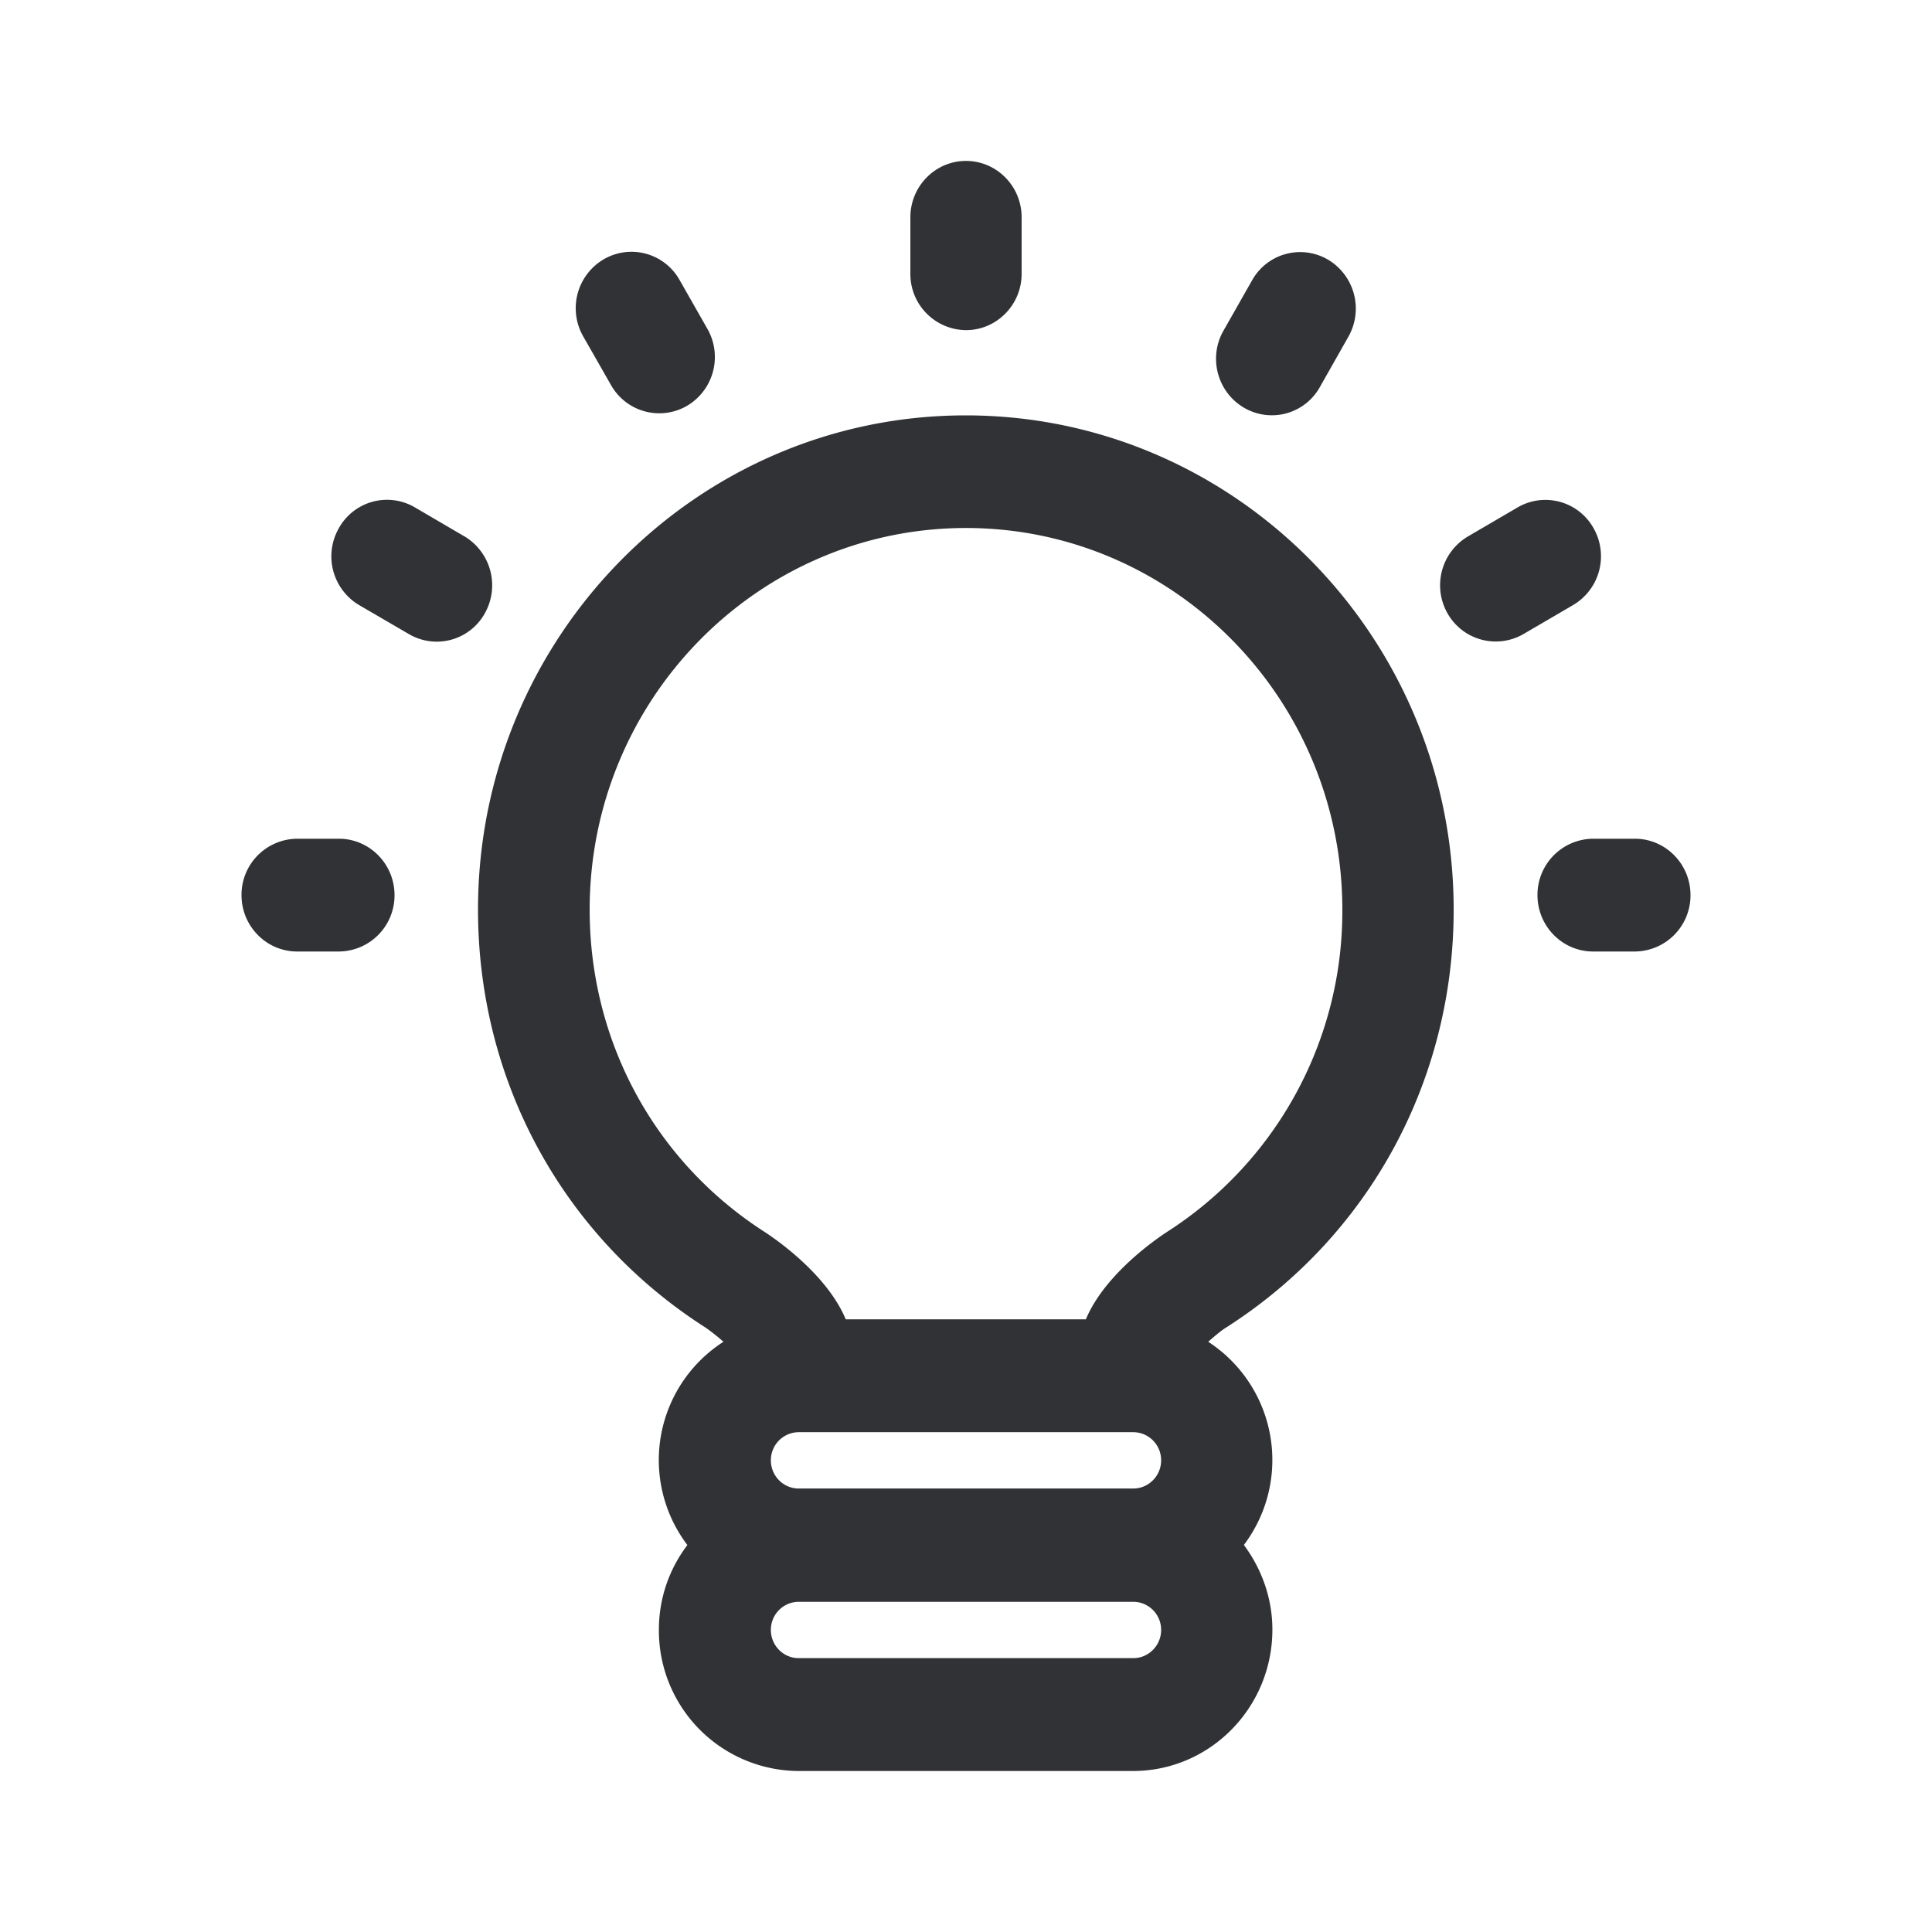 <svg width="24" height="24" xmlns="http://www.w3.org/2000/svg"><path d="M11.309 3.402V2.7c0-.387.31-.701.691-.701.381 0 .691.314.691.7v.702c0 .386-.31.7-.691.7a.697.697 0 0 1-.691-.7Zm9 7.017h-.519a.697.697 0 0 0-.691.7c0 .387.31.701.691.701h.519a.697.697 0 0 0 .691-.7c0-.387-.31-.701-.691-.701Zm-16.1 0h-.518a.697.697 0 0 0-.691.7c0 .387.31.701.691.701h.519a.697.697 0 0 0 .691-.7c0-.387-.31-.701-.691-.701Zm1.56-3.756-.615-.36a.684.684 0 0 0-.944.257.704.704 0 0 0 .252.957l.616.359a.683.683 0 0 0 .944-.256.709.709 0 0 0-.252-.957Zm1.822-1.878a.688.688 0 0 0 .944.256.705.705 0 0 0 .252-.957l-.345-.606a.685.685 0 0 0-.944-.256.705.705 0 0 0-.253.957l.346.606Zm7.861.279a.683.683 0 0 0 .944-.256l.354-.625a.708.708 0 0 0-.252-.957.684.684 0 0 0-.944.256l-.355.625c-.19.332-.08.76.253.957Zm4.343 1.496a.685.685 0 0 0-.944-.256l-.616.36a.705.705 0 0 0-.253.956.688.688 0 0 0 .944.256l.616-.36a.704.704 0 0 0 .253-.956Zm-1.737 4.74c0 2.129-1.055 4.06-2.828 5.192-.066.04-.16.122-.221.176a1.752 1.752 0 0 1 .443 2.524c.217.292.354.656.354 1.051 0 .97-.775 1.757-1.732 1.757H9.917a1.744 1.744 0 0 1-1.732-1.757c0-.395.133-.759.354-1.05a1.746 1.746 0 0 1 .448-2.525 2.517 2.517 0 0 0-.222-.176C6.993 15.36 5.938 13.43 5.938 11.3c0-3.387 2.716-6.14 6.058-6.14 3.345 0 6.062 2.753 6.062 6.14Zm-3.634 8.948a.348.348 0 0 0-.346-.35H9.922a.348.348 0 0 0-.346.35c0 .193.155.35.346.35h4.156c.19 0 .346-.157.346-.35Zm0-2.107a.348.348 0 0 0-.346-.35H9.922a.348.348 0 0 0-.346.35c0 .193.155.35.346.35h4.156c.19 0 .346-.157.346-.35Zm2.251-6.842c0-2.614-2.096-4.74-4.675-4.74-2.579 0-4.675 2.126-4.675 4.74 0 1.64.81 3.127 2.171 4.003.005.004.754.472 1.01 1.087h2.983c.257-.615 1.006-1.083 1.01-1.087a4.729 4.729 0 0 0 2.176-4.003Z" fill="#313235" fill-rule="nonzero"/></svg>